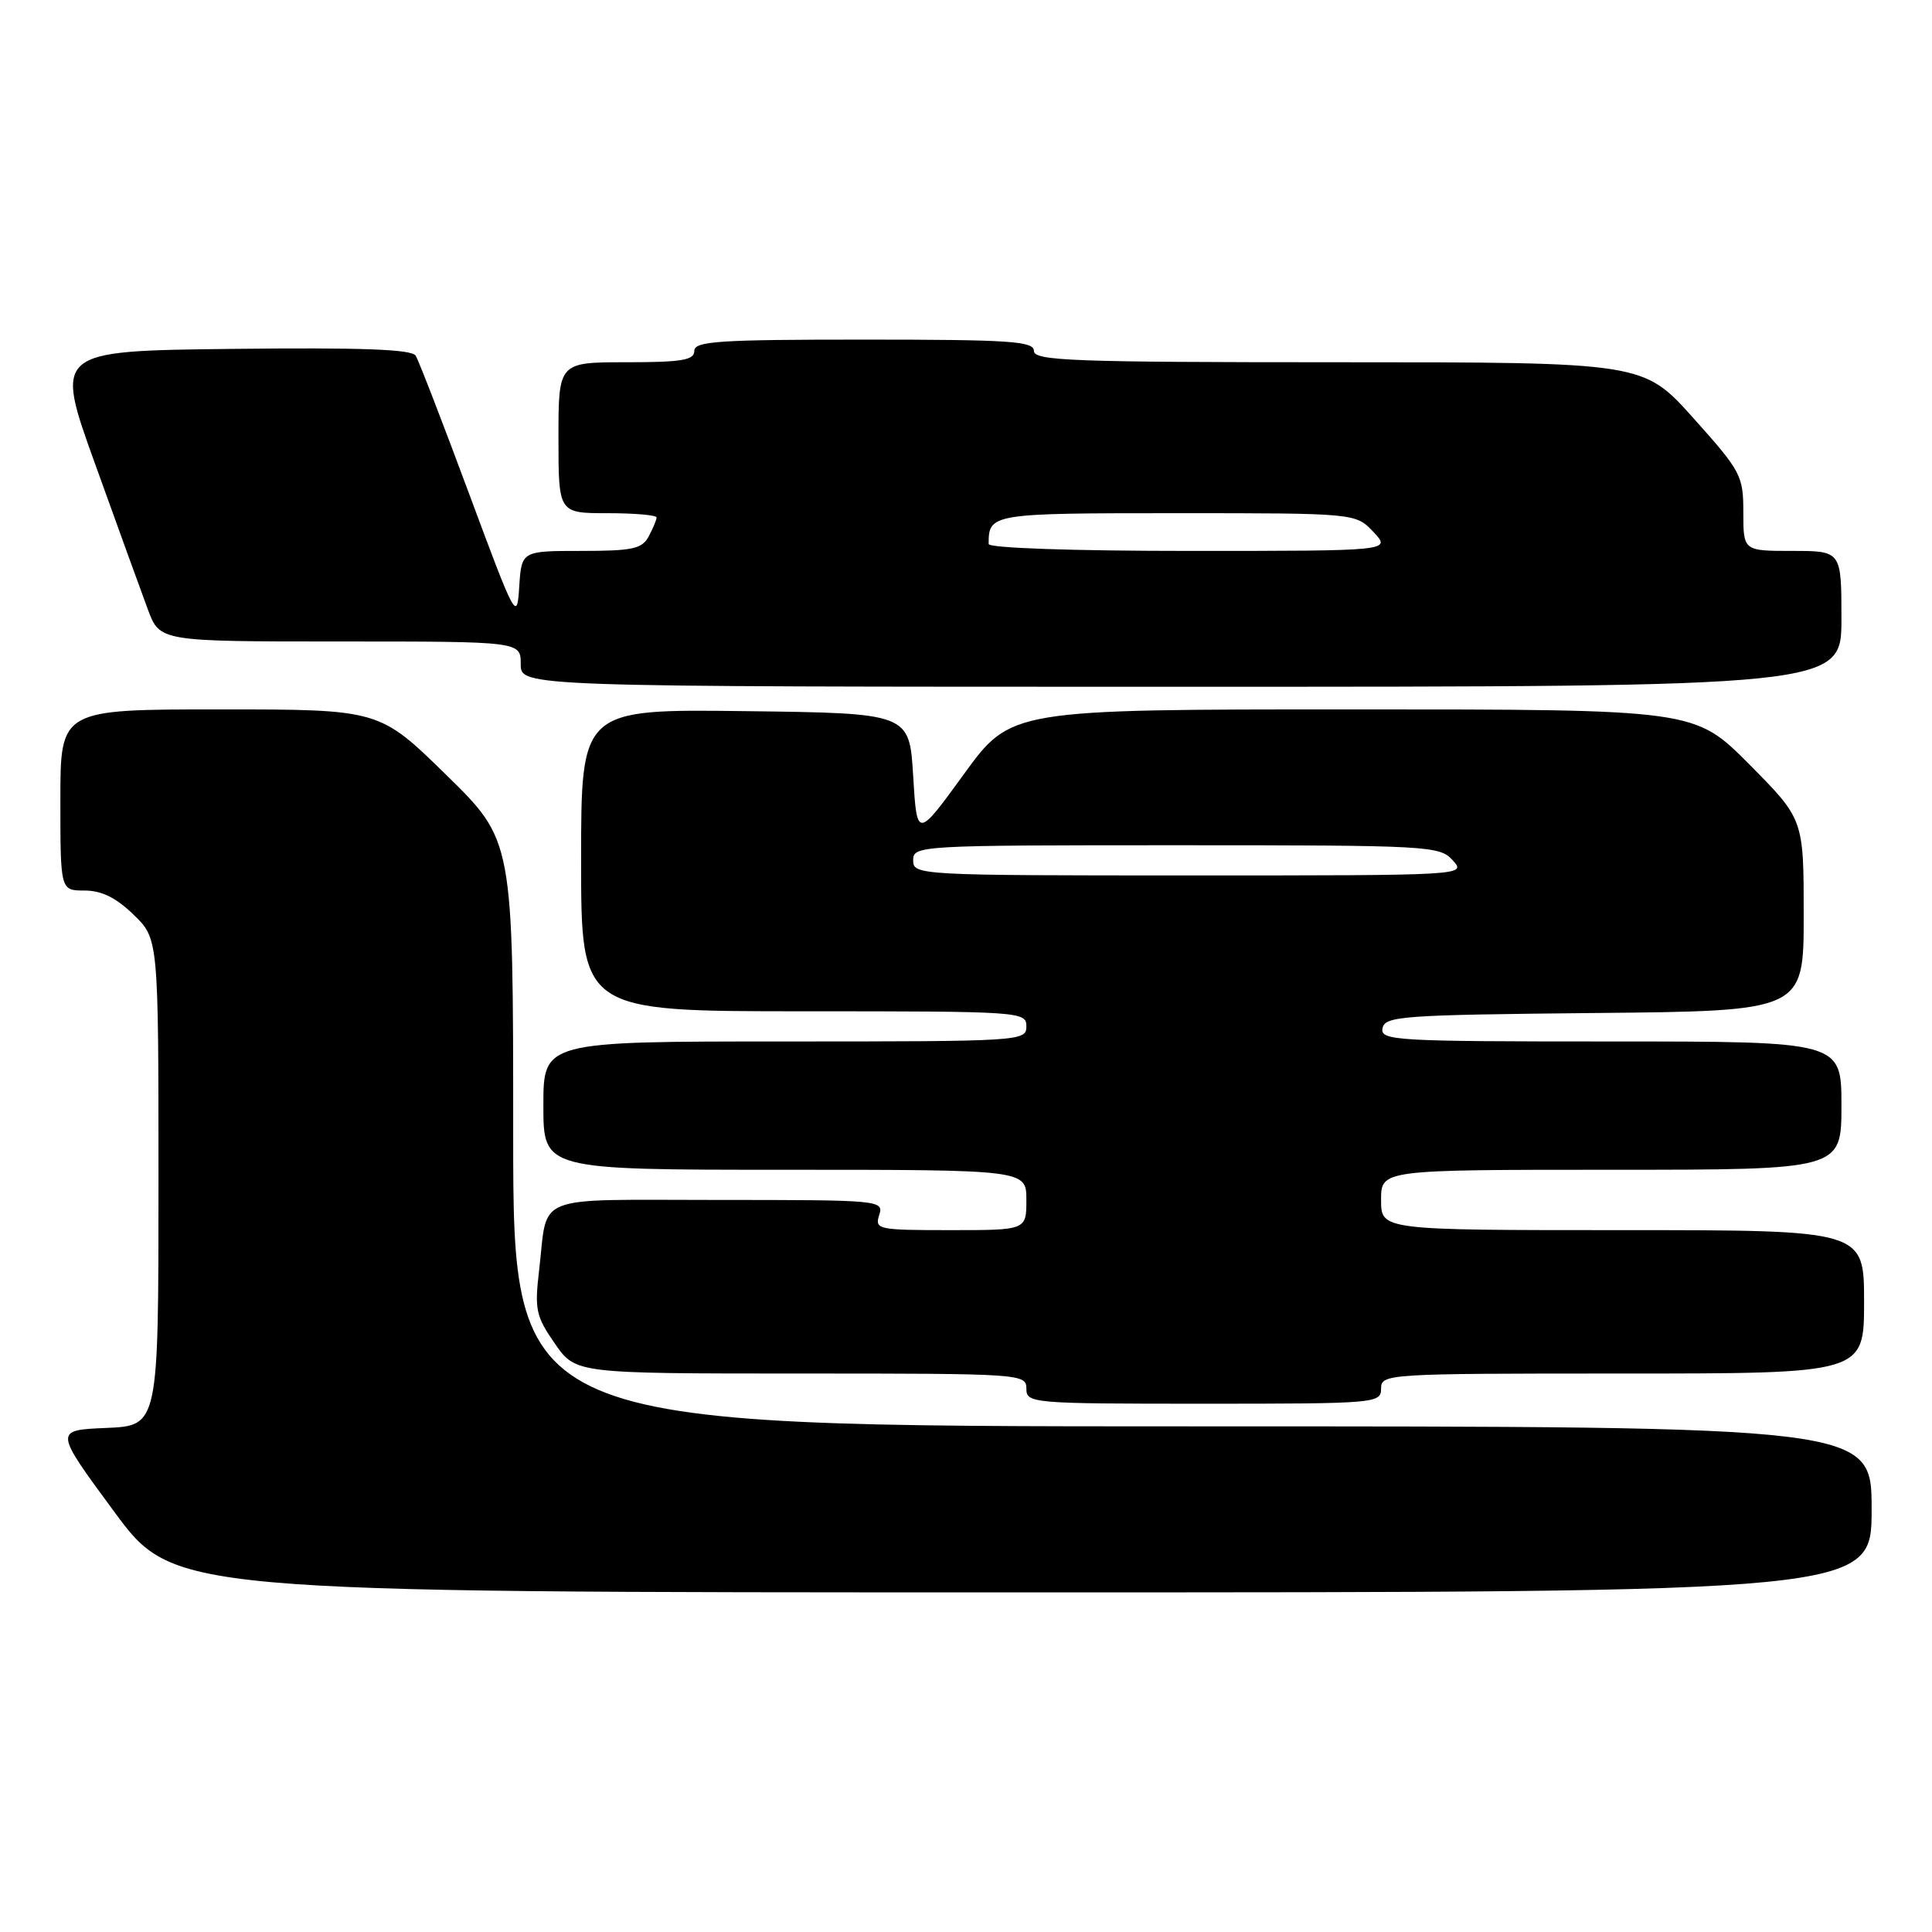 <?xml version="1.0" encoding="UTF-8" standalone="no"?>
<!DOCTYPE svg PUBLIC "-//W3C//DTD SVG 1.1//EN" "http://www.w3.org/Graphics/SVG/1.1/DTD/svg11.dtd" >
<svg xmlns="http://www.w3.org/2000/svg" xmlns:xlink="http://www.w3.org/1999/xlink" version="1.1" viewBox="0 0 256 256">
 <g >
 <path fill="currentColor"
d=" M 248.00 200.00 C 248.00 189.00 248.00 189.00 158.00 189.00 C 68.00 189.00 68.00 189.00 68.00 150.18 C 68.00 111.36 68.00 111.36 59.13 102.68 C 50.26 94.00 50.26 94.00 29.13 94.00 C 8.00 94.00 8.00 94.00 8.00 106.00 C 8.00 118.00 8.00 118.00 11.20 118.00 C 13.45 118.00 15.39 118.95 17.70 121.20 C 21.00 124.39 21.00 124.39 21.00 156.65 C 21.00 188.91 21.00 188.91 14.09 189.21 C 7.17 189.50 7.17 189.50 15.09 200.25 C 23.00 211.00 23.00 211.00 135.50 211.00 C 248.00 211.00 248.00 211.00 248.00 200.00 Z  M 183.00 184.00 C 183.00 182.04 183.67 182.00 215.00 182.00 C 247.00 182.00 247.00 182.00 247.00 172.50 C 247.00 163.00 247.00 163.00 215.00 163.00 C 183.00 163.00 183.00 163.00 183.00 159.00 C 183.00 155.00 183.00 155.00 213.50 155.00 C 244.00 155.00 244.00 155.00 244.00 146.50 C 244.00 138.00 244.00 138.00 213.43 138.00 C 184.85 138.00 182.88 137.89 183.19 136.25 C 183.50 134.64 185.76 134.48 211.26 134.23 C 239.00 133.97 239.00 133.97 239.00 121.26 C 239.00 108.55 239.00 108.55 231.78 101.27 C 224.55 94.00 224.55 94.00 179.25 94.00 C 133.95 94.00 133.95 94.00 127.73 102.57 C 121.50 111.14 121.50 111.14 121.00 102.82 C 120.50 94.50 120.50 94.50 98.75 94.23 C 77.00 93.96 77.00 93.96 77.00 113.98 C 77.00 134.00 77.00 134.00 106.50 134.00 C 135.33 134.00 136.00 134.05 136.00 136.00 C 136.00 137.96 135.33 138.00 104.00 138.00 C 72.00 138.00 72.00 138.00 72.00 146.50 C 72.00 155.00 72.00 155.00 104.00 155.00 C 136.00 155.00 136.00 155.00 136.00 159.00 C 136.00 163.00 136.00 163.00 125.93 163.00 C 116.32 163.00 115.89 162.91 116.50 161.00 C 117.12 159.04 116.68 159.00 95.13 159.00 C 70.23 159.00 72.64 158.06 71.44 168.28 C 70.82 173.53 71.01 174.41 73.52 178.03 C 76.27 182.00 76.27 182.00 106.14 182.00 C 135.33 182.00 136.00 182.04 136.00 184.00 C 136.00 185.94 136.67 186.00 159.50 186.00 C 182.33 186.00 183.00 185.94 183.00 184.00 Z  M 244.00 82.00 C 244.00 73.00 244.00 73.00 237.50 73.00 C 231.00 73.00 231.00 73.00 231.00 67.90 C 231.00 63.02 230.71 62.47 224.38 55.40 C 217.75 48.00 217.75 48.00 177.38 48.00 C 142.15 48.00 137.00 47.81 137.00 46.50 C 137.00 45.21 133.83 45.00 114.50 45.00 C 95.17 45.00 92.00 45.21 92.00 46.50 C 92.00 47.72 90.33 48.00 83.00 48.00 C 74.00 48.00 74.00 48.00 74.00 58.00 C 74.00 68.00 74.00 68.00 80.50 68.00 C 84.08 68.00 87.00 68.25 87.00 68.57 C 87.00 68.88 86.53 70.00 85.96 71.07 C 85.08 72.73 83.82 73.00 77.02 73.00 C 69.11 73.00 69.11 73.00 68.80 77.75 C 68.51 82.38 68.34 82.07 62.15 65.40 C 58.66 56.00 55.48 47.78 55.08 47.13 C 54.56 46.28 47.96 46.04 30.78 46.23 C 7.20 46.50 7.20 46.50 12.61 61.50 C 15.58 69.75 18.72 78.41 19.59 80.75 C 21.17 85.00 21.17 85.00 45.08 85.00 C 69.00 85.00 69.00 85.00 69.00 88.00 C 69.00 91.00 69.00 91.00 156.50 91.00 C 244.00 91.00 244.00 91.00 244.00 82.00 Z  M 121.00 114.00 C 121.00 112.04 121.67 112.00 155.85 112.00 C 189.42 112.00 190.76 112.07 192.50 114.00 C 194.31 116.00 194.25 116.00 157.65 116.00 C 121.67 116.00 121.00 115.96 121.00 114.00 Z  M 131.00 72.08 C 131.00 68.05 131.28 68.00 155.93 68.00 C 179.65 68.00 179.65 68.00 182.00 70.50 C 184.35 73.00 184.35 73.00 157.67 73.00 C 142.14 73.00 131.00 72.62 131.00 72.08 Z "/>
</g>
</svg>